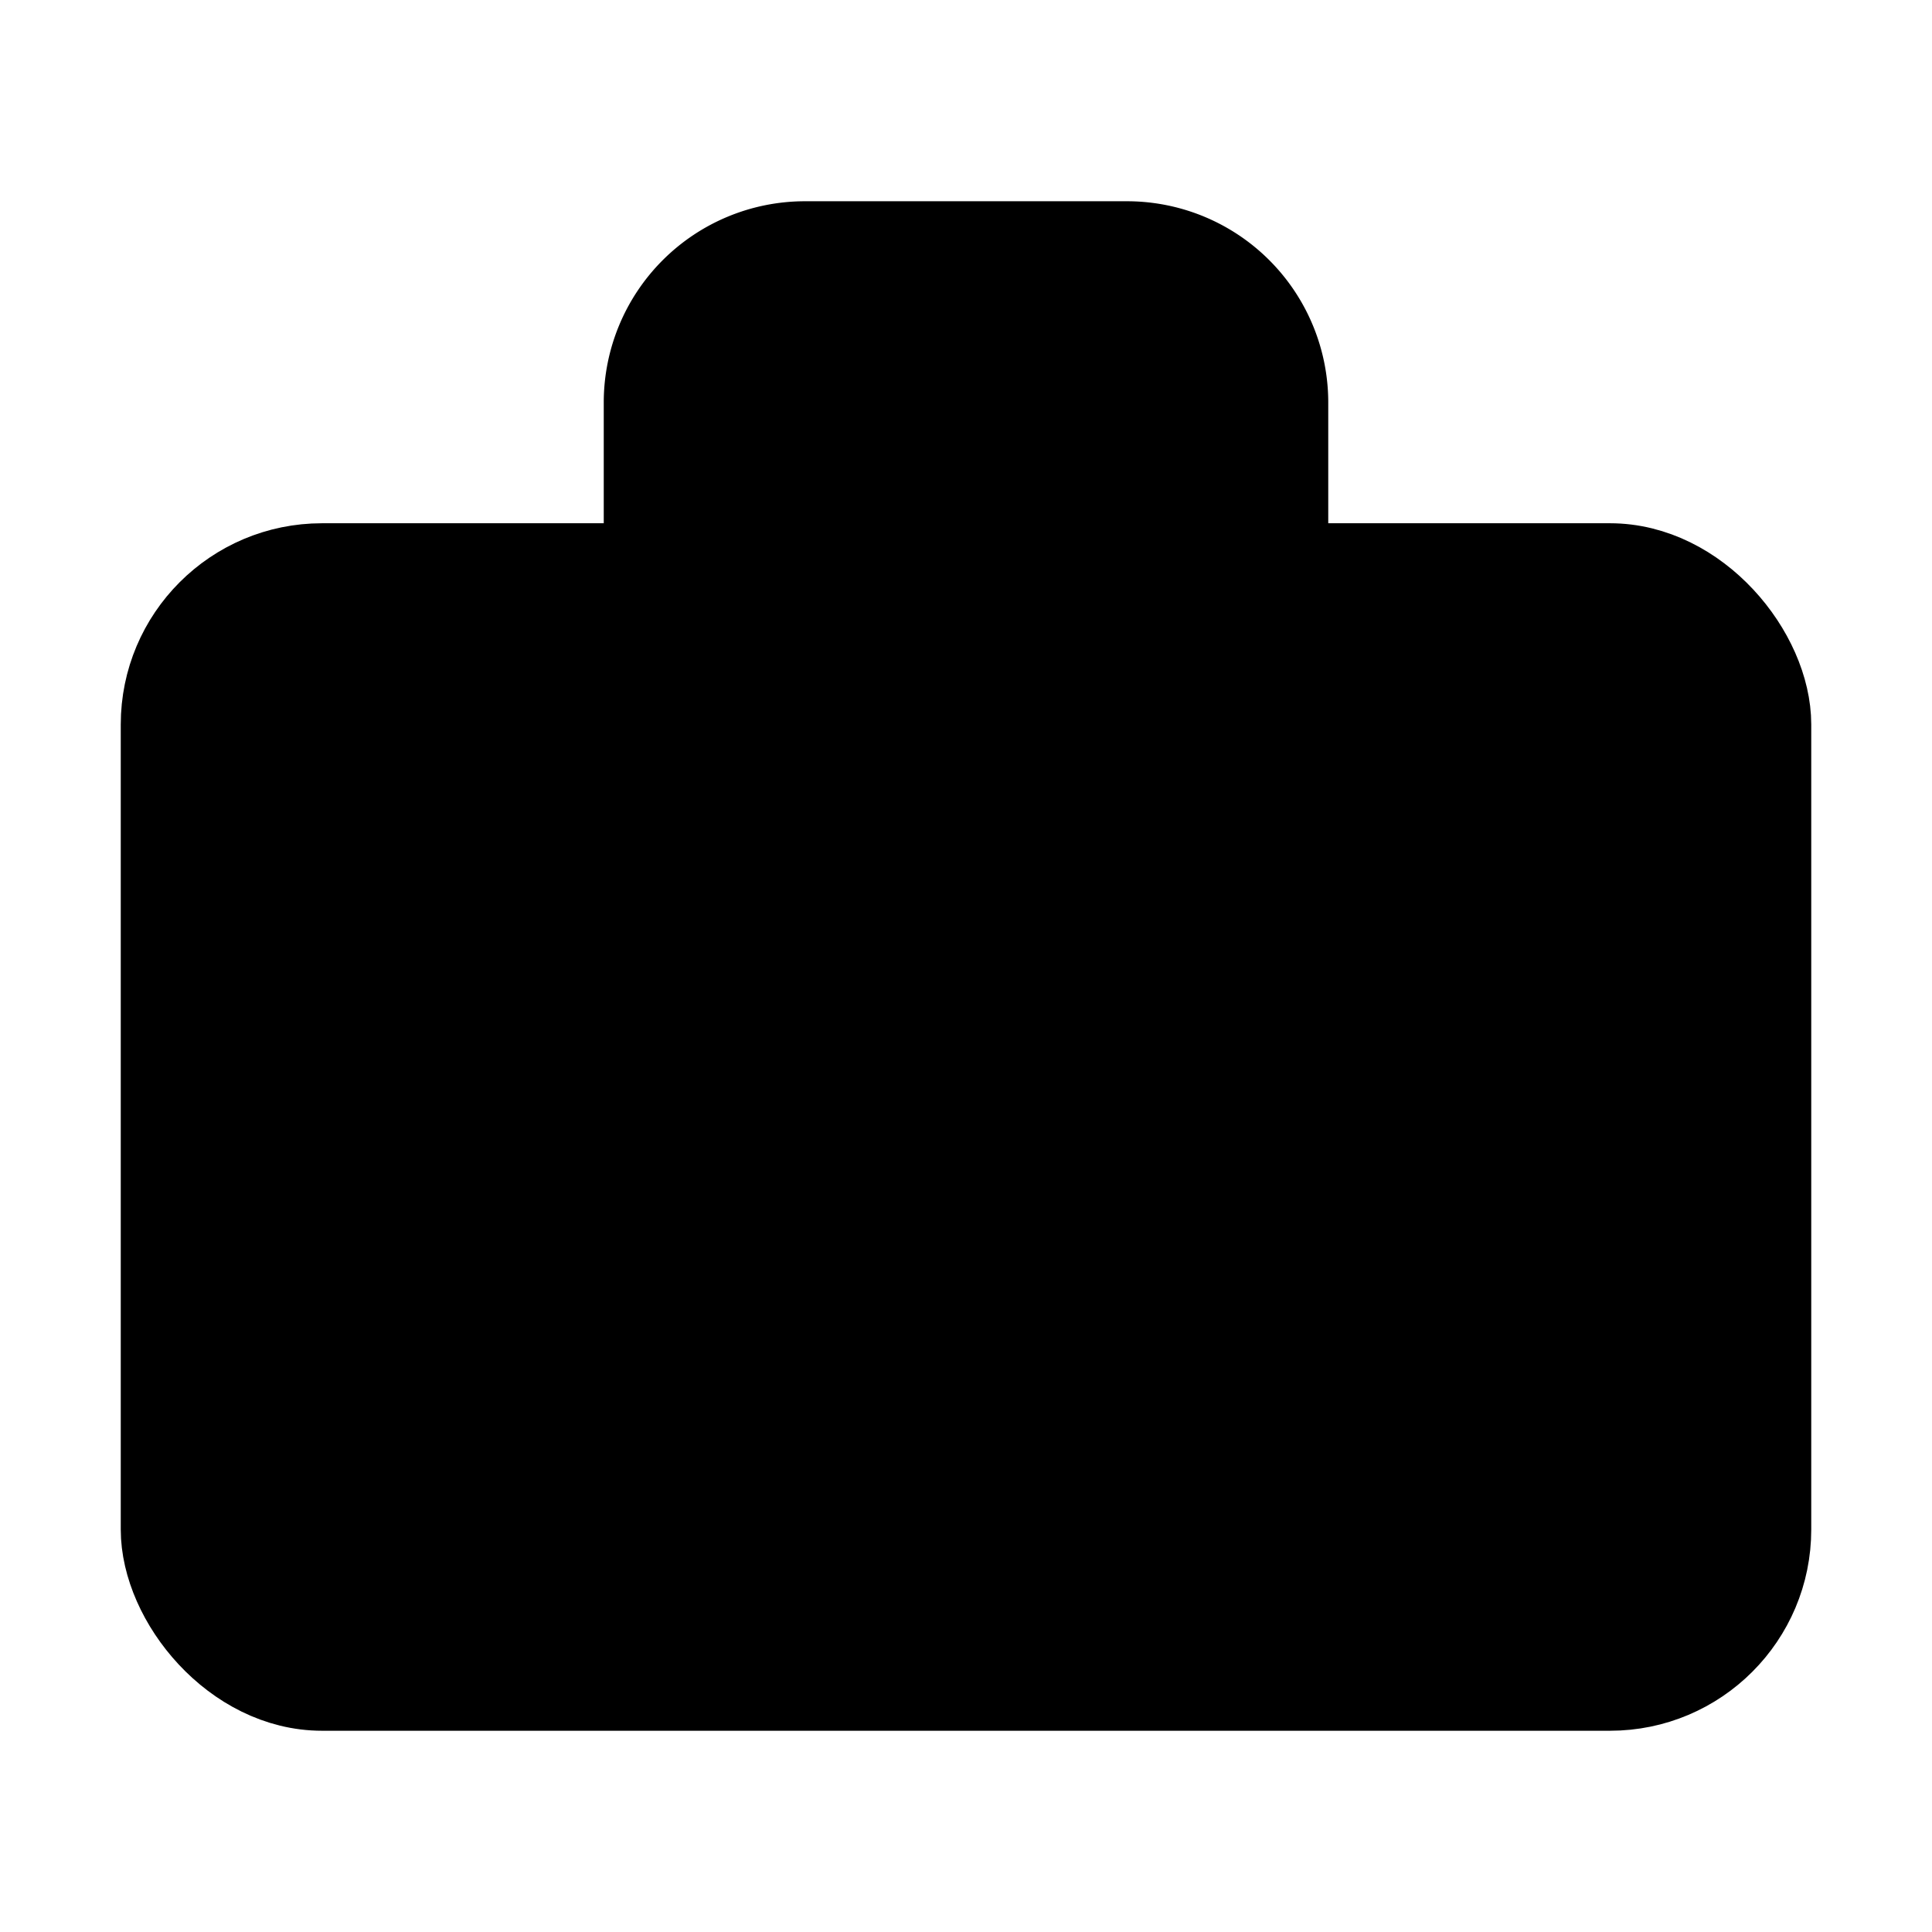 <svg xmlns="http://www.w3.org/2000/svg" viewBox="0 0 24 24" class="rrrr" fill="currentColor" stroke="currentColor"><rect x="2" y="7" width="20" height="14" rx="2" ry="2"></rect><path d="M16 21V5a2 2 0 0 0-2-2h-4a2 2 0 0 0-2 2v16"></path></svg>